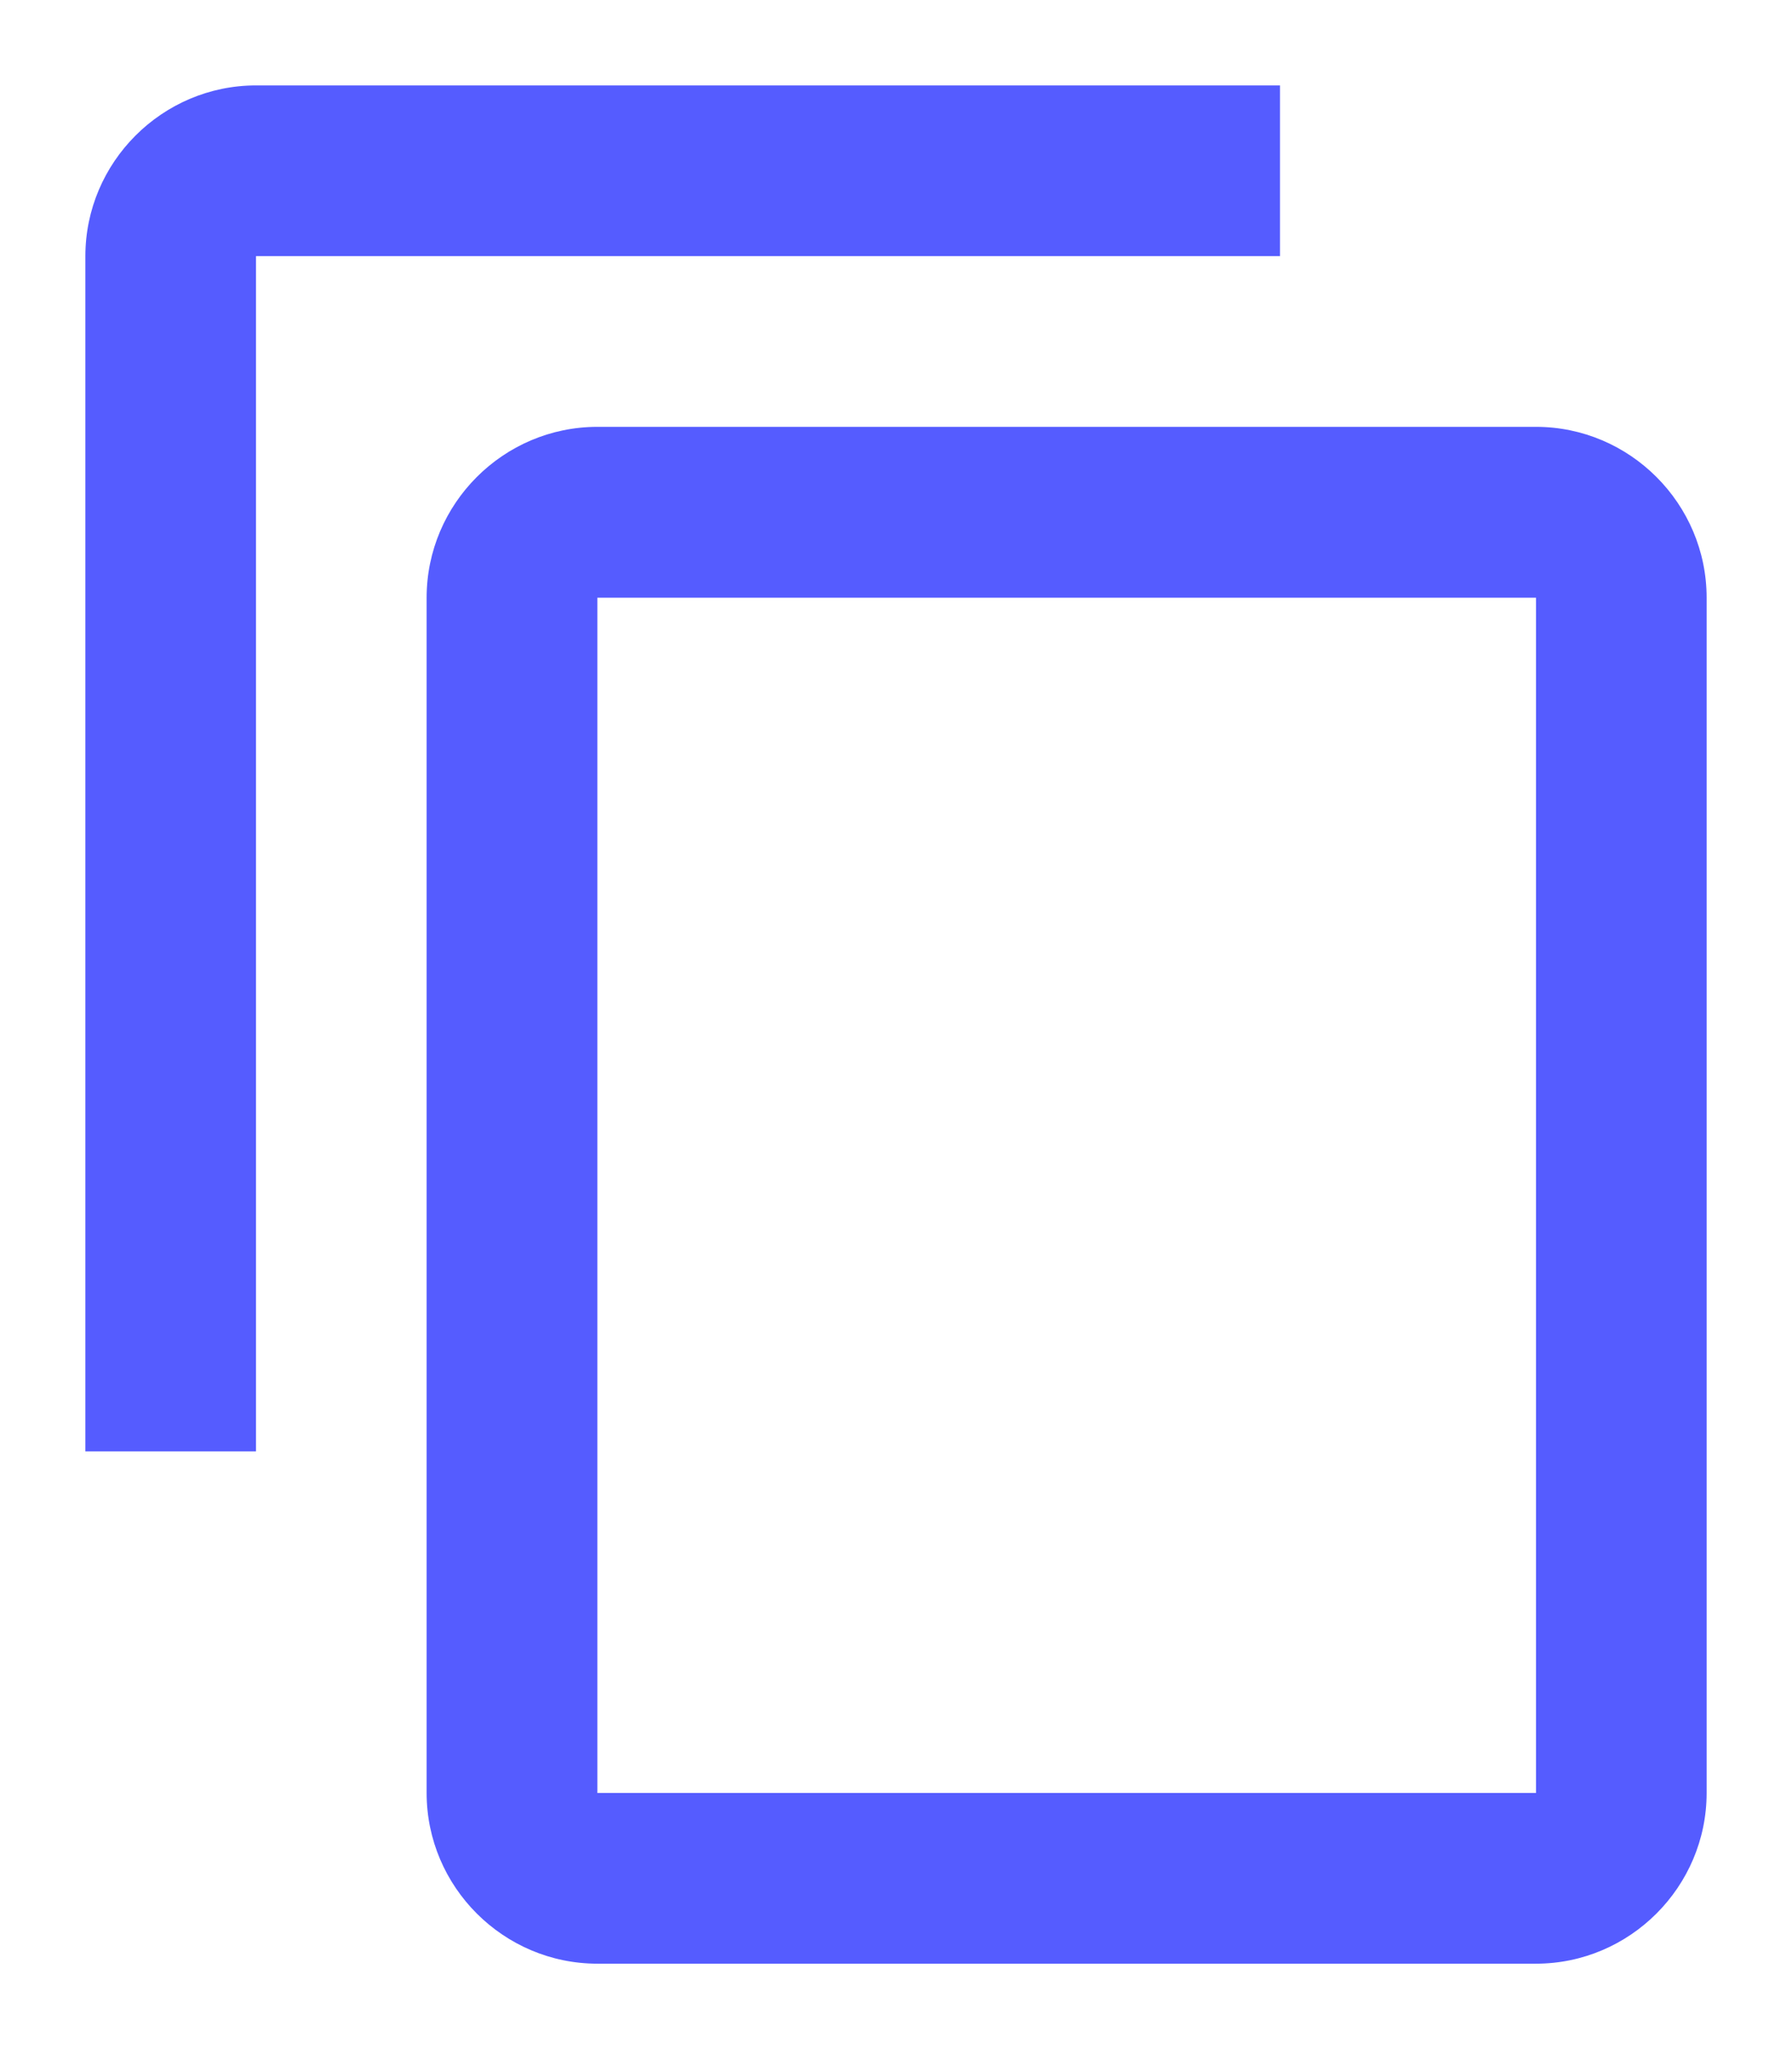 <svg width="14" height="16" viewBox="0 0 14 16" fill="none" xmlns="http://www.w3.org/2000/svg">
<path d="M10 0.667H2C1.267 0.667 0.667 1.267 0.667 2V11.333H2V2H10V0.667ZM12 3.333H4.667C3.933 3.333 3.333 3.933 3.333 4.667V14C3.333 14.733 3.933 15.333 4.667 15.333H12C12.733 15.333 13.333 14.733 13.333 14V4.667C13.333 3.933 12.733 3.333 12 3.333ZM12 14H4.667V4.667H12V14Z" fill="#555CFF"/>
</svg>

